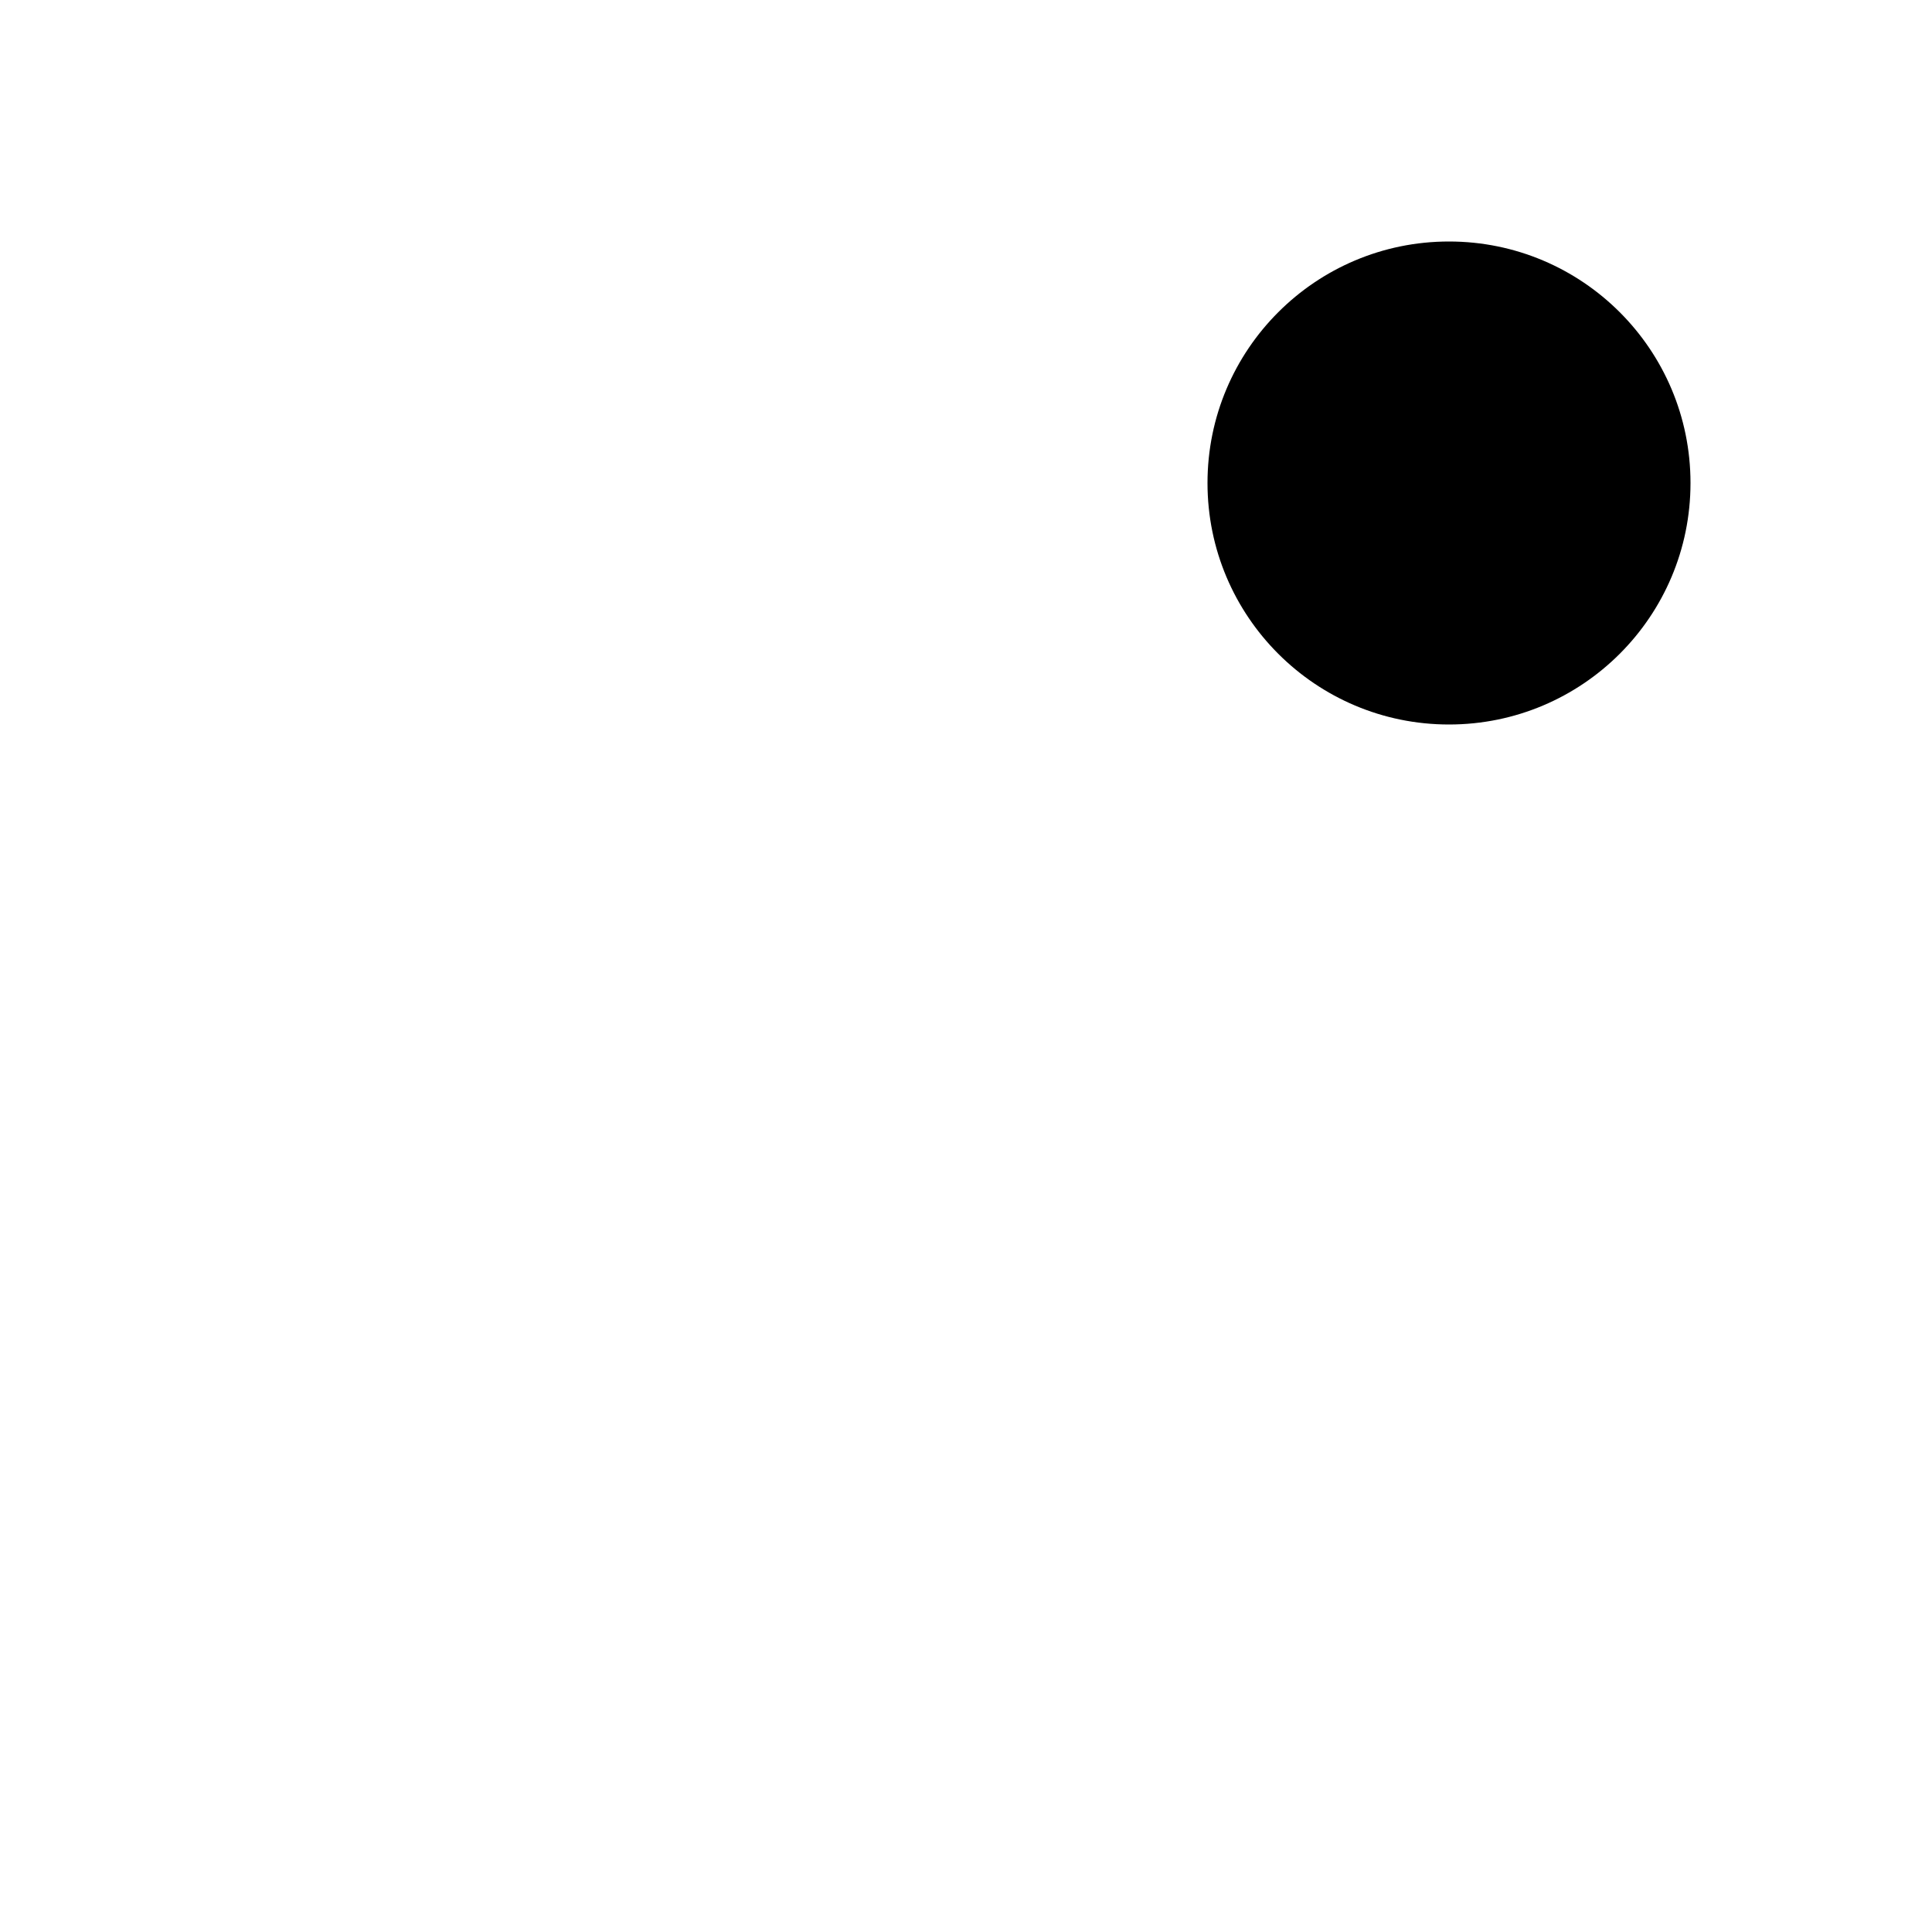 <svg width="32" height="32" viewBox="0 0 32 32" fill="none" xmlns="http://www.w3.org/2000/svg">
  <defs>
    <linearGradient id="spotlightGradient" x1="0%" y1="0%" x2="100%" y2="100%">
      <stop offset="0%" style="stop-color:#D88F00;stop-opacity:1" />
      <stop offset="100%" style="stop-color:#FFD700;stop-opacity:1" />
    </linearGradient>
  </defs>
  <circle cx="24" cy="8" r="4" fill="#000000"/>
  <path d="M20 8 L8 24 L4 28 L8 24 L20 8 Z" fill="url(#spotlightGradient)" opacity="0.9"/>
  <path d="M20 8 L8 24 L4 28 L8 24 L20 8 Z" fill="url(#spotlightGradient)" opacity="0.6" transform="translate(2, 2)"/>
  <path d="M20 8 L8 24 L4 28 L8 24 L20 8 Z" fill="url(#spotlightGradient)" opacity="0.3" transform="translate(4, 4)"/>
</svg>
